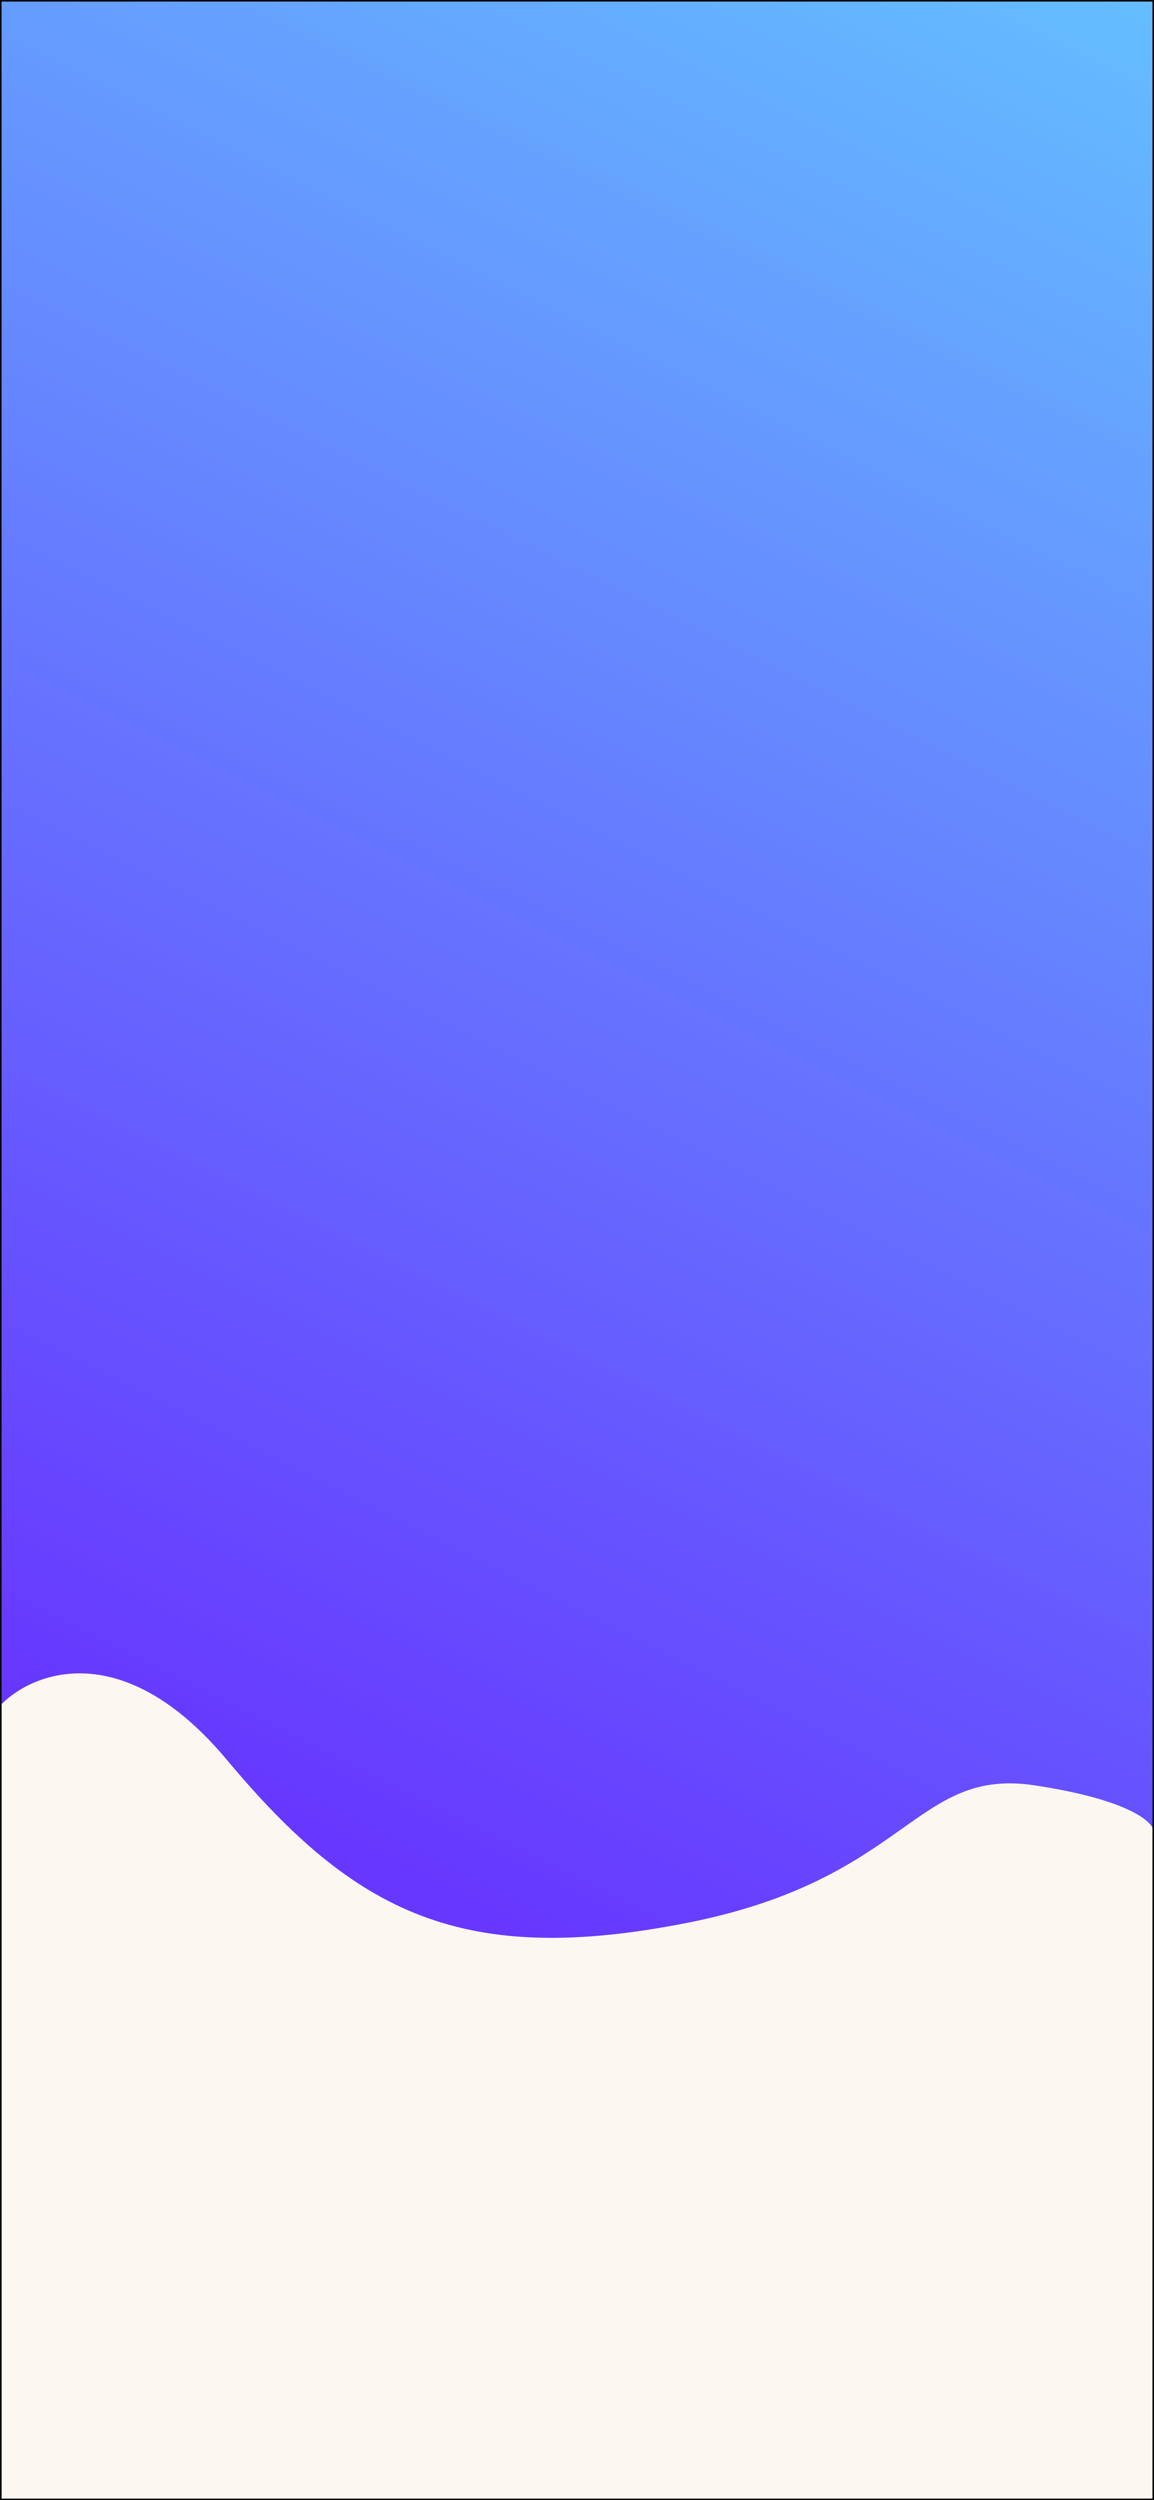 <?xml version="1.0" encoding="UTF-8"?>
<svg fill="none" viewBox="0 0 750 1624" xmlns="http://www.w3.org/2000/svg">
    <rect x=".5" y=".5" width="749" height="1623" fill="url(#a)" />
    <g filter="url(#b)">
        <path
            d="m147.5 1133.2c-66.8-79.97-125.5-57.47-146.5-36.23v525.98h749v-442.52c0.333-6.26-14.7-21.18-77.5-30.72-78.499-11.92-81.499 60.99-226.5 89.42s-215-5.96-298.5-105.93z"
            fill="#FCF7F0" />
    </g>
    <rect x=".5" y=".5" width="749" height="1623" stroke="#000" />
    <defs>
        <filter id="b" x="1" y="1077" width="749" height="556" color-interpolation-filters="sRGB"
            filterUnits="userSpaceOnUse">
            <feFlood flood-opacity="0" result="BackgroundImageFix" />
            <feBlend in="SourceGraphic" in2="BackgroundImageFix" result="shape" />
            <feColorMatrix in="SourceAlpha" result="hardAlpha" values="0 0 0 0 0 0 0 0 0 0 0 0 0 0 0 0 0 0 127 0" />
            <feOffset dy="10" />
            <feGaussianBlur stdDeviation="7.5" />
            <feComposite in2="hardAlpha" k2="-1" k3="1" operator="arithmetic" />
            <feColorMatrix values="0 0 0 0 0 0 0 0 0 0 0 0 0 0 0 0 0 0 0.25 0" />
            <feBlend in2="shape" result="effect1_innerShadow_798_327" />
        </filter>
        <linearGradient id="a" x1="147" x2="750" y1="1210.5" y2="3.0644e-5" gradientUnits="userSpaceOnUse">
            <stop stop-color="#6733FF" offset="0" />
            <stop stop-color="#64BEFF" offset="1" />
        </linearGradient>
    </defs>
</svg>
